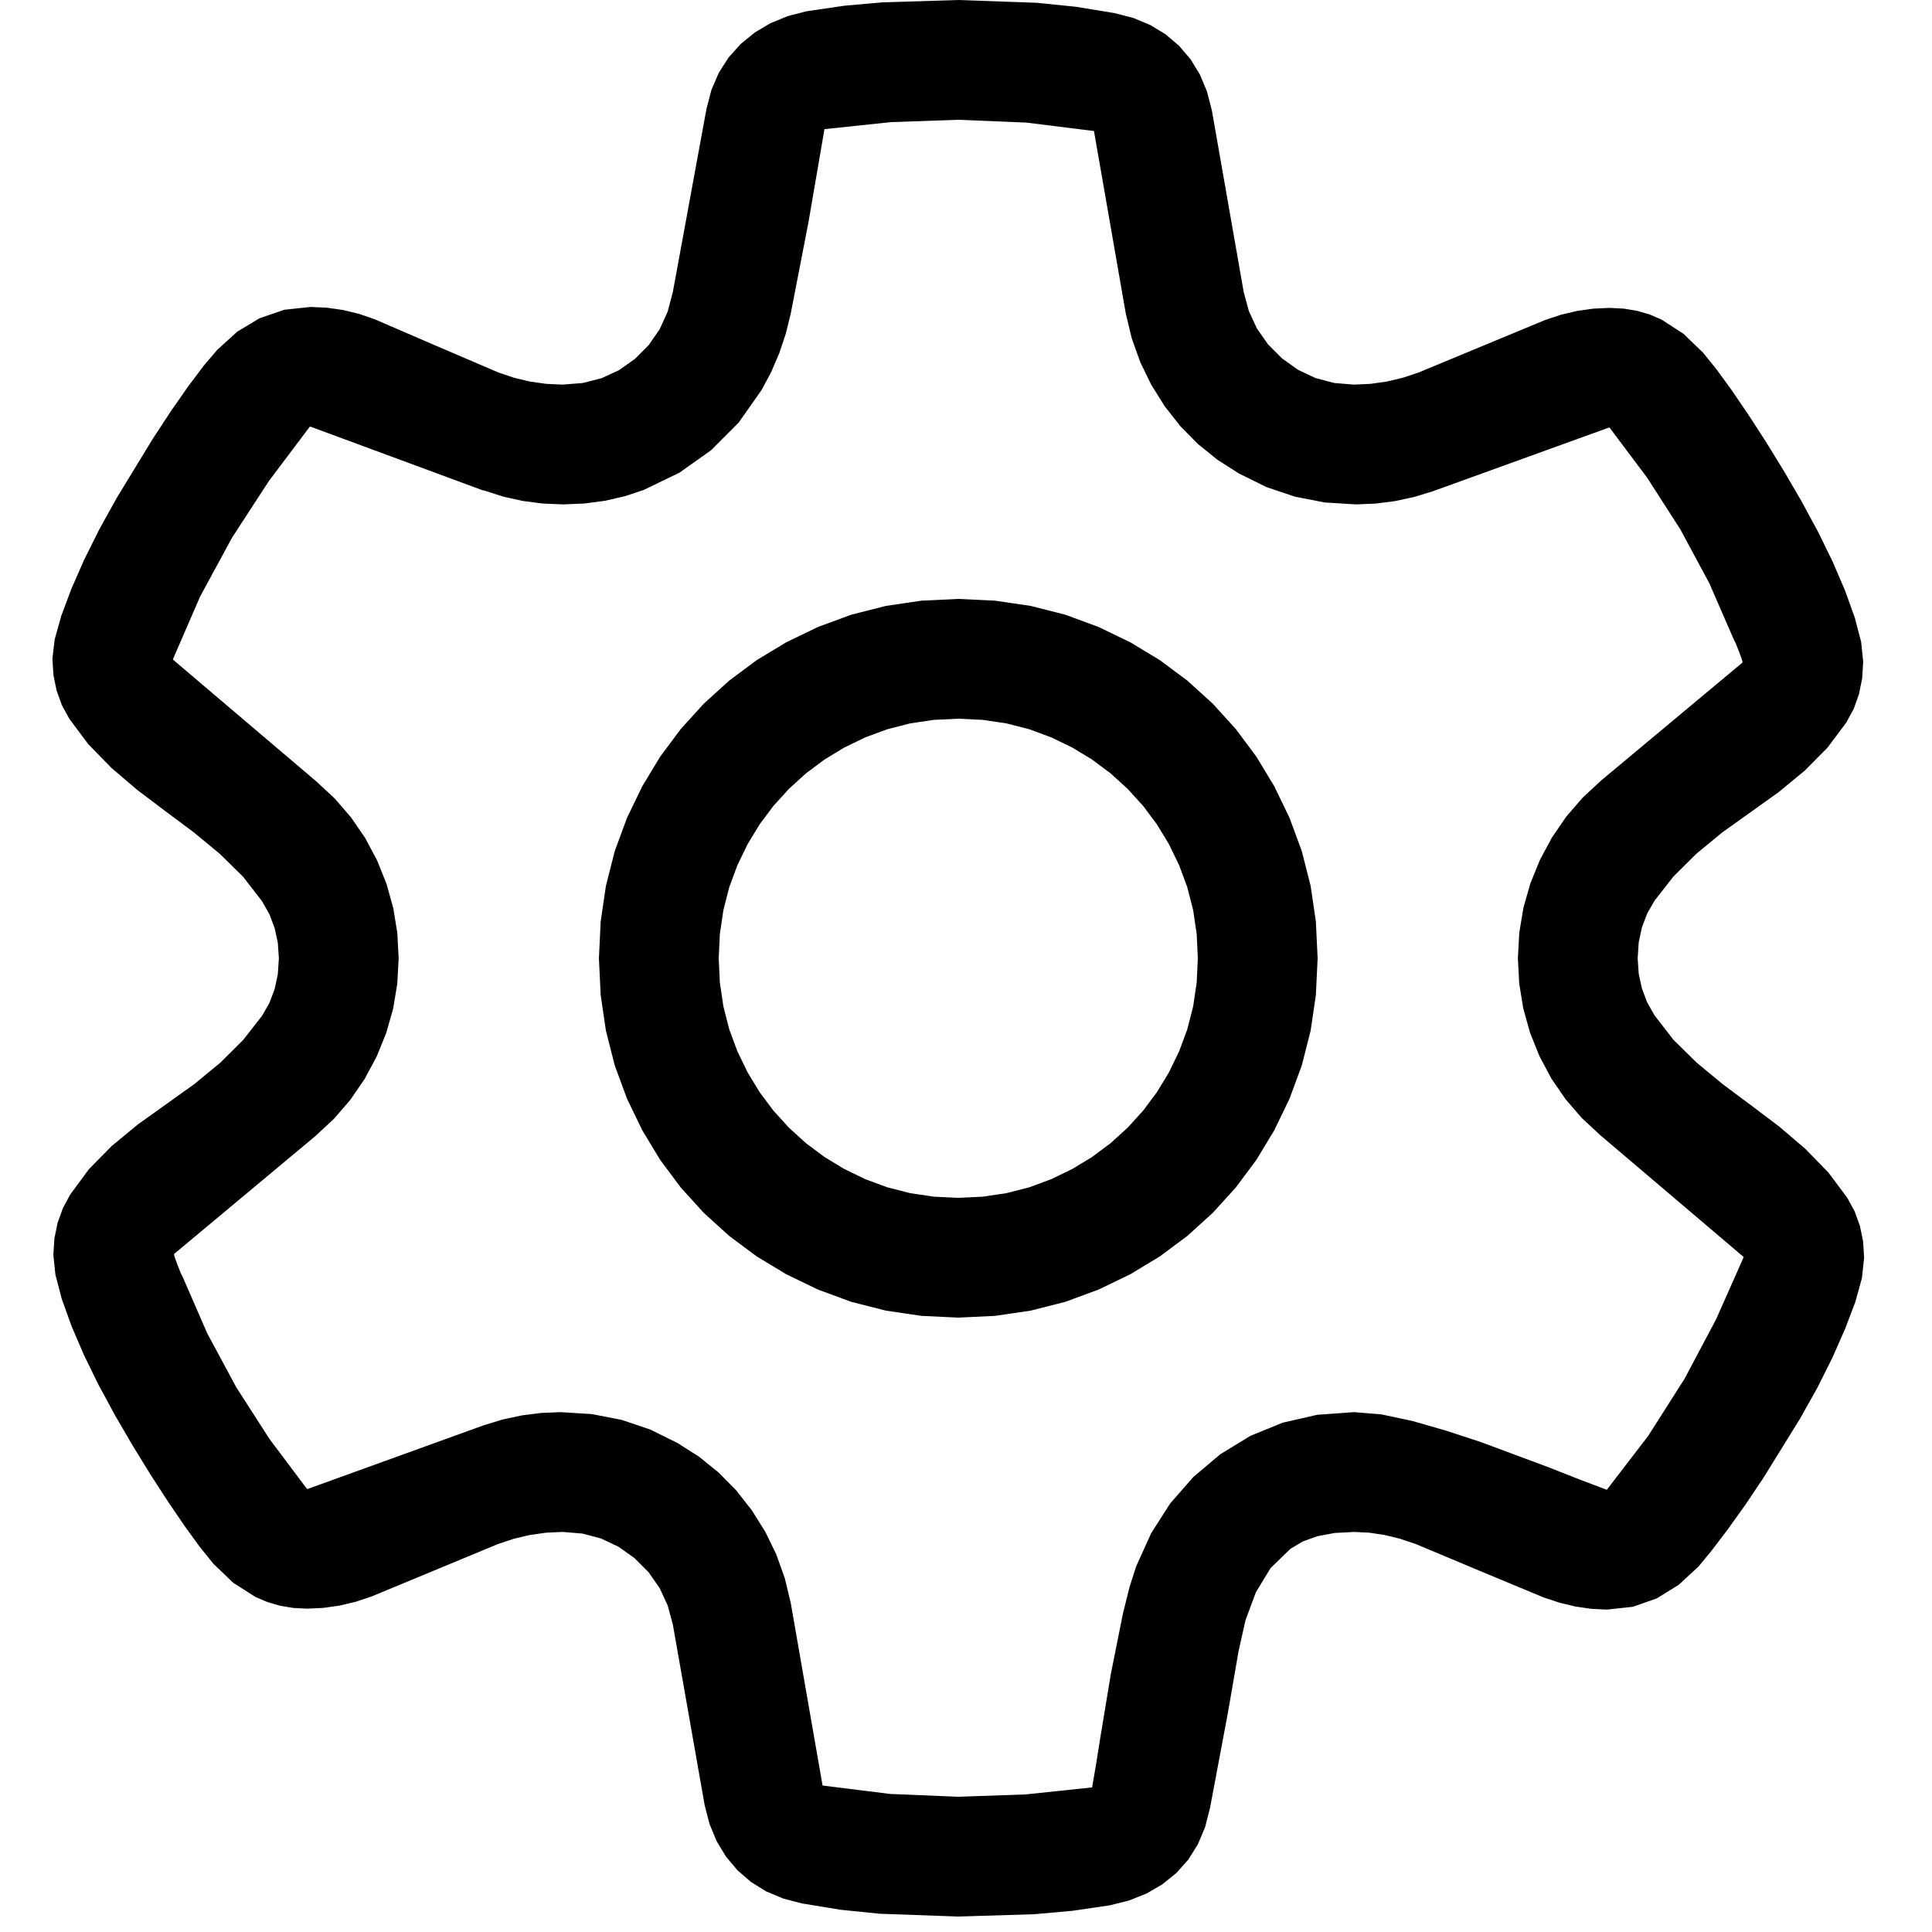 <?xml version="1.0" encoding="utf-8"?>
<svg xmlns="http://www.w3.org/2000/svg" height="16" width="16" viewBox="0 0 16 16">
	<g>
		<path id="path1" transform="rotate(0,8,8) translate(0,0) scale(0.031,0.031)  " fill="#000000"
		      d="M256,192L249.477,192.312 243.156,193.25 237.039,194.813 231.125,197 225.492,199.734 220.219,202.938 215.305,206.609 210.75,210.75 206.609,215.305 202.938,220.219 199.734,225.492 197,231.125 194.812,237.039 193.25,243.156 192.312,249.477 192,256 192.312,262.523 193.25,268.844 194.812,274.961 197,280.875 199.734,286.508 202.938,291.781 206.609,296.695 210.75,301.25 215.305,305.391 220.219,309.062 225.492,312.266 231.125,315 237.039,317.188 243.156,318.75 249.477,319.688 256,320 262.523,319.688 268.844,318.75 274.961,317.188 280.875,315 286.508,312.266 291.781,309.062 296.695,305.391 301.25,301.25 305.391,296.695 309.062,291.781 312.266,286.508 315,280.875 317.188,274.961 318.75,268.844 319.688,262.523 320,256 319.688,249.477 318.75,243.156 317.188,237.039 315,231.125 312.266,225.492 309.062,220.219 305.391,215.305 301.25,210.75 296.695,206.609 291.781,202.938 286.508,199.734 280.875,197 274.961,194.813 268.844,193.25 262.523,192.312 256,192z M256,160L265.844,160.469 275.375,161.875 284.594,164.219 293.5,167.5 301.969,171.594 309.875,176.375 317.219,181.844 324,188 330.156,194.781 335.625,202.125 340.406,210.031 344.5,218.5 347.781,227.406 350.125,236.625 351.531,246.156 352,256 351.531,265.844 350.125,275.375 347.781,284.594 344.5,293.5 340.406,301.969 335.625,309.875 330.156,317.219 324,324 317.219,330.156 309.875,335.625 301.969,340.406 293.5,344.5 284.594,347.781 275.375,350.125 265.844,351.531 256,352 246.156,351.531 236.625,350.125 227.406,347.781 218.5,344.5 210.031,340.406 202.125,335.625 194.781,330.156 188,324 181.844,317.219 176.375,309.875 171.594,301.969 167.5,293.5 164.219,284.594 161.875,275.375 160.469,265.844 160,256 160.469,246.156 161.875,236.625 164.219,227.406 167.5,218.5 171.594,210.031 176.375,202.125 181.844,194.781 188,188 194.781,181.844 202.125,176.375 210.031,171.594 218.5,167.5 227.406,164.219 236.625,161.875 246.156,160.469 256,160z M256,32L238,32.625 220.25,34.5 216,59.25 211.25,83.75 209.922,89.148 208.188,94.344 206.047,99.336 203.5,104.125 197.375,112.844 190,120.25 181.5,126.281 172,130.875 166.906,132.57 161.625,133.781 156.156,134.508 150.5,134.75 144.953,134.516 139.562,133.812 134.328,132.641 129.25,131 129,131 83,114 82.75,114 71.812,128.531 62,143.625 53.438,159.406 46.25,176 46.25,176.25 84.5,208.75 89.453,213.352 93.812,218.406 97.578,223.914 100.75,229.875 103.266,236.148 105.062,242.594 106.141,249.211 106.5,256 106.133,262.797 105.031,269.438 103.195,275.922 100.625,282.25 97.398,288.266 93.594,293.812 89.211,298.891 84.25,303.5 46.5,335 46.5,335.25 46.75,336.094 47.5,338.125 48.312,340.156 48.75,341 55.344,356.156 63.125,370.625 72.031,384.469 82,397.75 82.25,397.75 129.25,380.75 134.281,379.219 139.375,378.125 144.531,377.469 149.75,377.25 158.078,377.766 166.062,379.312 173.703,381.891 181,385.5 186.742,389.156 191.969,393.375 196.68,398.156 200.875,403.5 204.477,409.266 207.406,415.312 209.664,421.641 211.25,428.25 219.75,477 237.812,479.25 256,480 274,479.375 291.75,477.5 292.812,471.344 294,463.875 296.75,447.25 300,431 301.75,424 303.5,418.5 307.531,409.594 312.625,401.625 318.781,394.594 326,388.5 334.047,383.578 342.688,380.062 351.922,377.953 361.75,377.25 369.031,377.844 377.375,379.625 386.375,382.219 395.625,385.25 413.75,392 422,395.25 429.25,398 440.312,383.594 450,368.375 458.437,352.469 465.75,336 465.75,335.75 427.5,303.25 422.547,298.648 418.187,293.594 414.422,288.086 411.25,282.125 408.734,275.852 406.938,269.406 405.859,262.789 405.5,256 405.867,249.203 406.969,242.562 408.805,236.078 411.375,229.75 414.602,223.734 418.406,218.188 422.789,213.109 427.75,208.5 465.5,177 465.5,176.75 465.25,175.906 464.5,173.875 463.687,171.844 463.25,171 456.656,155.844 448.875,141.375 439.969,127.531 430,114.25 429.75,114.25 382.75,131.25 377.719,132.781 372.625,133.875 367.469,134.531 362.25,134.75 353.922,134.234 345.938,132.688 338.297,130.109 331,126.5 325.258,122.844 320.031,118.625 315.32,113.844 311.125,108.5 307.523,102.734 304.594,96.688 302.336,90.359 300.75,83.75 292.25,35 274.188,32.75 256,32z M256,0L277,0.75 287.438,1.813 297.75,3.5 302.766,4.797 307.312,6.688 311.391,9.172 315,12.25 318.078,15.859 320.562,19.938 322.453,24.484 323.75,29.5 328,53.75 332.25,78 333.641,83.141 335.812,87.813 338.766,92.016 342.5,95.75 346.797,98.813 351.438,101 356.422,102.312 361.75,102.75 366.109,102.547 370.438,101.938 374.734,100.922 379,99.5 395.875,92.5 412.75,85.5 417.016,84.078 421.312,83.063 425.641,82.453 430,82.25 433.773,82.445 437.344,83.031 440.711,84.008 443.875,85.375 449.719,89.156 455,94.25 458.531,98.625 462.625,104.25 467.094,110.813 471.75,118 476.5,125.719 481.25,133.875 485.719,142.125 489.625,150.125 492.906,157.781 495.5,165 497.188,171.438 497.75,176.75 497.469,181.234 496.625,185.438 495.219,189.359 493.25,193 488.219,199.719 482.125,205.875 475.187,211.594 467.625,217 460.062,222.406 453.125,228.125 447.031,234.188 442,240.625 440.031,244.07 438.625,247.781 437.781,251.758 437.5,256 437.781,260.141 438.625,264.062 440.031,267.766 442,271.25 447.062,277.781 453.25,283.875 460.25,289.656 467.75,295.25 475.25,300.906 482.25,306.875 488.437,313.219 493.5,320 495.469,323.625 496.875,327.5 497.719,331.625 498,336 497.406,341.469 495.625,347.875 492.906,355.031 489.5,362.75 485.469,370.812 480.875,379 471.125,394.75 466.312,401.938 461.625,408.5 457.344,414.125 453.75,418.5 448.469,423.375 442.625,427 436.219,429.25 429.25,430 425.102,429.797 420.906,429.188 416.664,428.172 412.375,426.75 395.25,419.625 378.25,412.5 374.031,411.078 369.875,410.062 365.781,409.453 361.75,409.25 356.562,409.531 352,410.375 348.062,411.781 344.75,413.75 339.438,418.906 335.5,425.375 332.719,432.875 330.875,441.125 328,457.75 325.625,470.375 323.25,483 321.938,488.117 320,492.719 317.438,496.805 314.25,500.375 310.516,503.398 306.312,505.844 301.641,507.711 296.5,509 286.469,510.469 276.375,511.375 256,512 235,511.25 224.562,510.188 214.25,508.5 209.234,507.195 204.688,505.281 200.609,502.758 197,499.625 193.922,495.961 191.438,491.844 189.547,487.273 188.25,482.25 184,458.125 179.75,434 178.359,428.859 176.188,424.188 173.234,419.984 169.5,416.25 165.203,413.188 160.562,411 155.578,409.688 150.25,409.25 145.891,409.453 141.562,410.062 137.266,411.078 133,412.5 116.125,419.5 99.25,426.5 94.984,427.922 90.688,428.938 86.359,429.547 82,429.75 78.328,429.555 74.812,428.969 71.453,427.992 68.25,426.625 62.312,422.844 57,417.75 53.469,413.375 49.375,407.75 44.906,401.188 40.25,394 35.5,386.281 30.75,378.125 26.281,369.875 22.375,361.875 19.094,354.219 16.5,347 14.812,340.562 14.25,335.25 14.531,330.867 15.375,326.719 16.781,322.805 18.75,319.125 23.781,312.312 29.875,306.125 36.812,300.406 44.375,295 51.938,289.594 58.875,283.875 64.969,277.812 70,271.375 71.969,267.93 73.375,264.219 74.219,260.242 74.5,256 74.219,251.859 73.375,247.938 71.969,244.234 70,240.75 64.938,234.219 58.75,228.125 51.75,222.344 44.25,216.75 36.75,211.094 29.75,205.125 23.562,198.781 18.5,192 16.531,188.375 15.125,184.5 14.281,180.375 14,176 14.594,170.875 16.375,164.5 19.094,157.25 22.5,149.5 26.531,141.406 31.125,133.125 40.875,117.125 45.656,109.844 50.25,103.25 54.437,97.688 58,93.5 63.344,88.625 69.375,85 75.969,82.75 83,82 87.344,82.203 91.625,82.812 95.844,83.828 100,85.25 116.5,92.375 133.125,99.5 137.336,100.922 141.594,101.938 145.898,102.547 150.25,102.75 155.68,102.32 160.719,101.031 165.367,98.883 169.625,95.875 173.305,92.18 176.219,87.969 178.367,83.242 179.75,78 184.25,53.5 188.75,29 190.07,23.984 192.031,19.438 194.633,15.359 197.875,11.75 201.648,8.672 205.844,6.188 210.461,4.297 215.5,3 225.562,1.531 235.75,0.625 256,0z"/>
	</g>
</svg>

